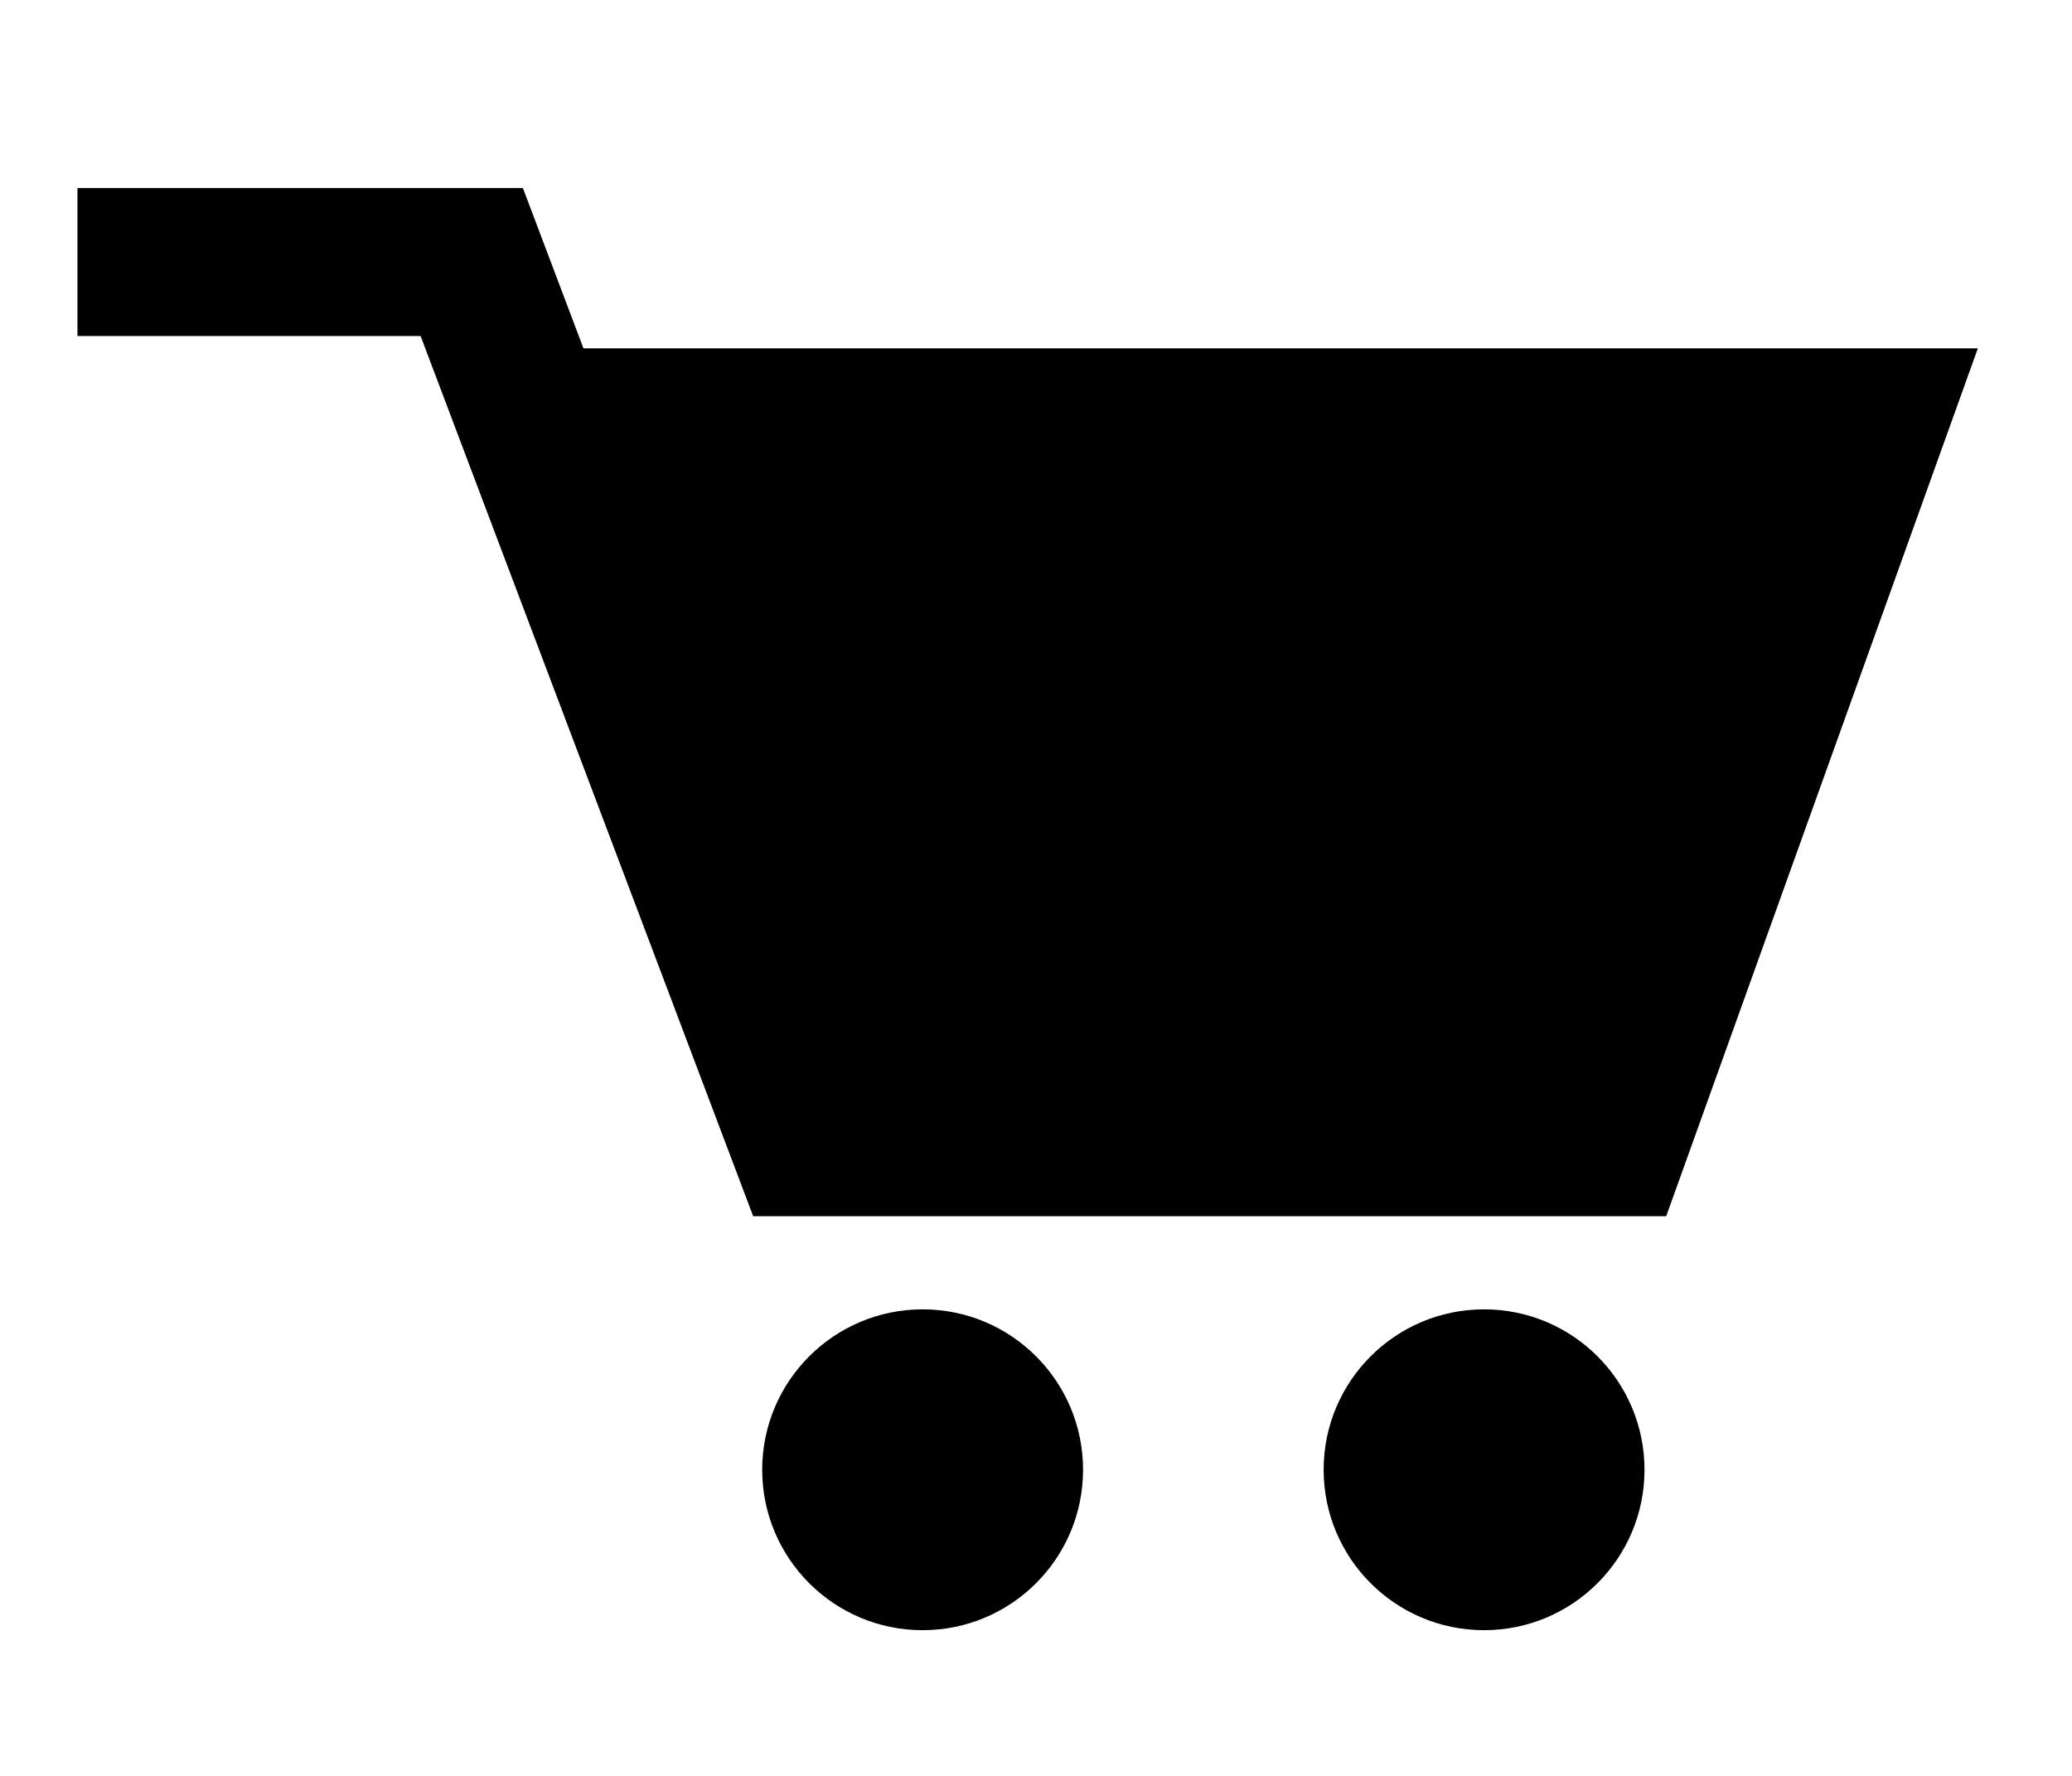 <?xml version="1.0" encoding="UTF-8" standalone="no"?>
<svg width="28px" height="24px" viewBox="0 0 28 24" version="1.1" xmlns="http://www.w3.org/2000/svg" xmlns:xlink="http://www.w3.org/1999/xlink">
    <!-- Generator: Sketch 41.2 (35397) - http://www.bohemiancoding.com/sketch -->
    <title>CartDark Copy 2@2x</title>
    <desc>Created with Sketch.</desc>
    <defs></defs>
    <g id="Symbols" stroke="none" stroke-width="1" fill="none" fill-rule="evenodd">
        <g id="CartDark-Copy-2">
            <g id="CartDark" transform="translate(1, 3)">
                <polyline id="Rectangle-137" stroke="#000000" stroke-width="2" points="6.718 2.708 24.306 2.708 20.813 12.436 9.869 12.436 5.375 0.541 0.047 0.541"></polyline>
                <ellipse id="Oval-61" fill="#000000" cx="11.468" cy="16.863" rx="2.168" ry="2.168"></ellipse>
                <ellipse id="Oval-61" fill="#000000" cx="19.055" cy="16.863" rx="2.168" ry="2.168"></ellipse>
            </g>
            <polygon id="Path-862" fill="#000000" points="7.398 6.129 10.641 14.808 21.242 14.929 24.703 5.5"></polygon>
        </g>
    </g>
</svg>